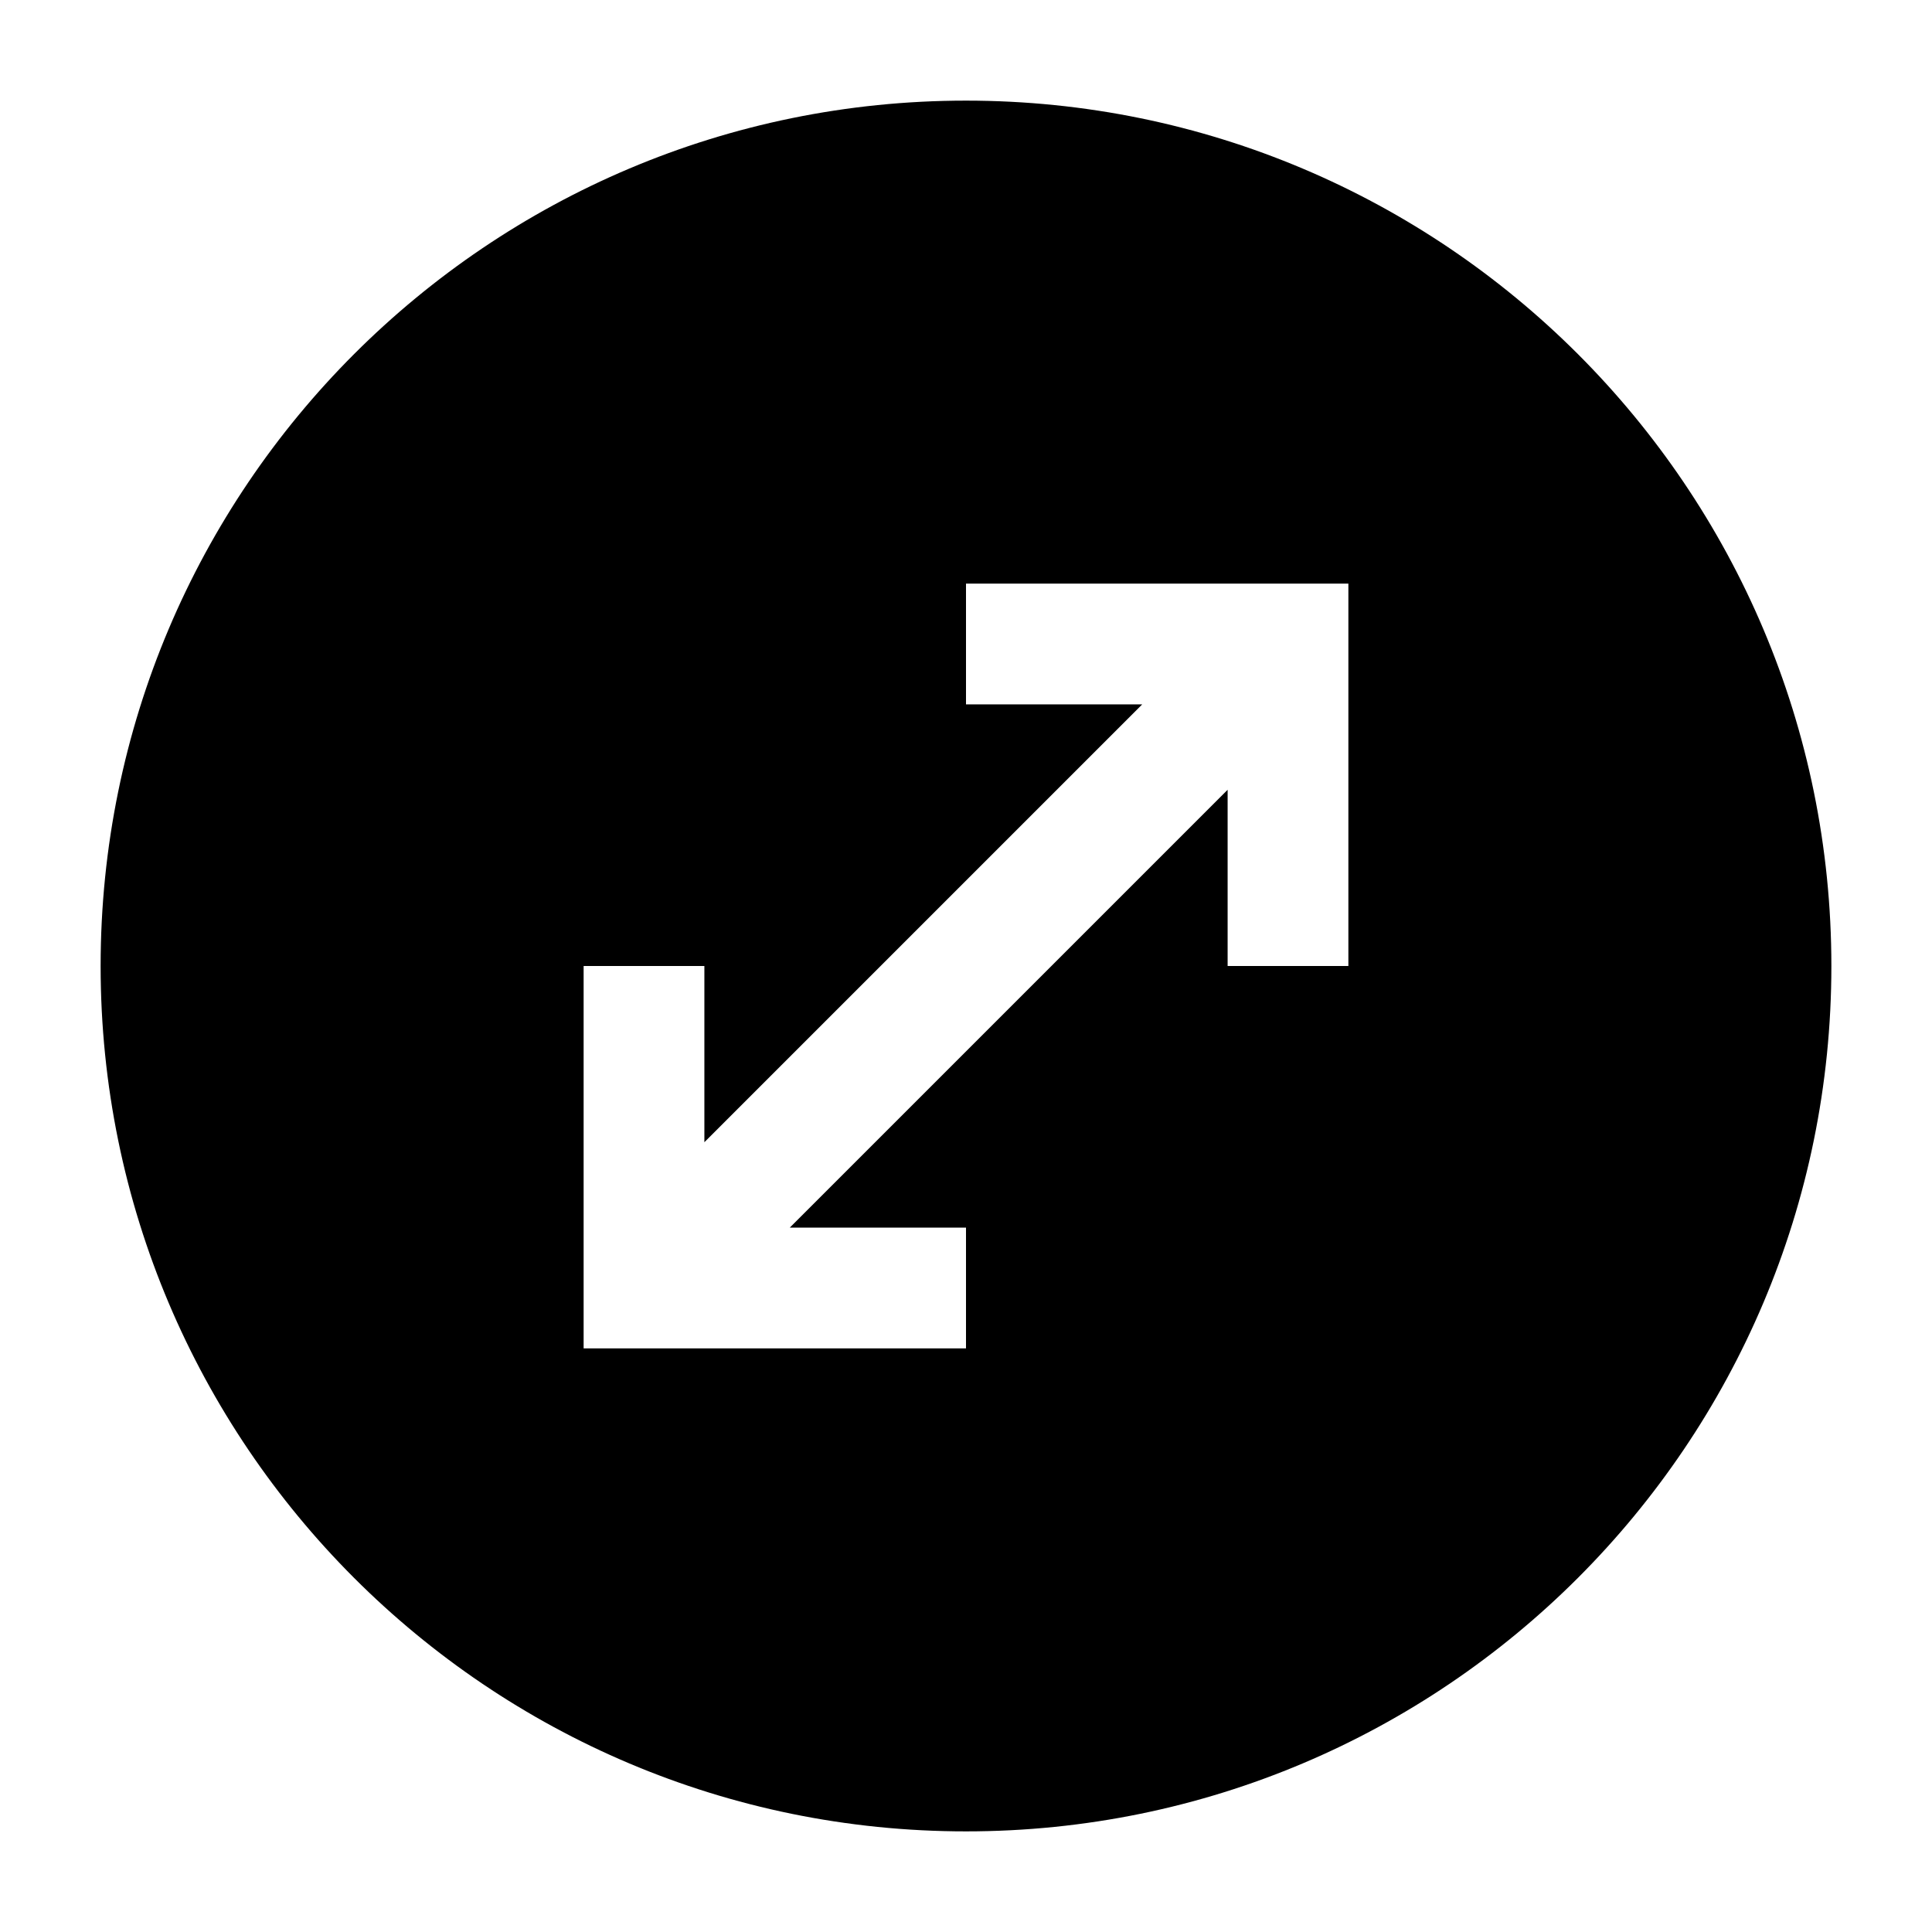 <svg width="24" height="24" viewBox="0 0 24 24" xmlns="http://www.w3.org/2000/svg">
    <path fill-rule="evenodd" clip-rule="evenodd" d="M12 1.25C6.063 1.25 1.25 6.063 1.25 12C1.25 17.937 6.063 22.75 12 22.75C17.937 22.75 22.75 17.937 22.75 12C22.75 6.063 17.937 1.25 12 1.25ZM12 8.75L14.189 8.75L8.75 14.189V12H7.25V16.75L12 16.75L12 15.25L9.811 15.25L15.25 9.811V12H16.75V7.25L12 7.25L12 8.75Z"/>
</svg>
